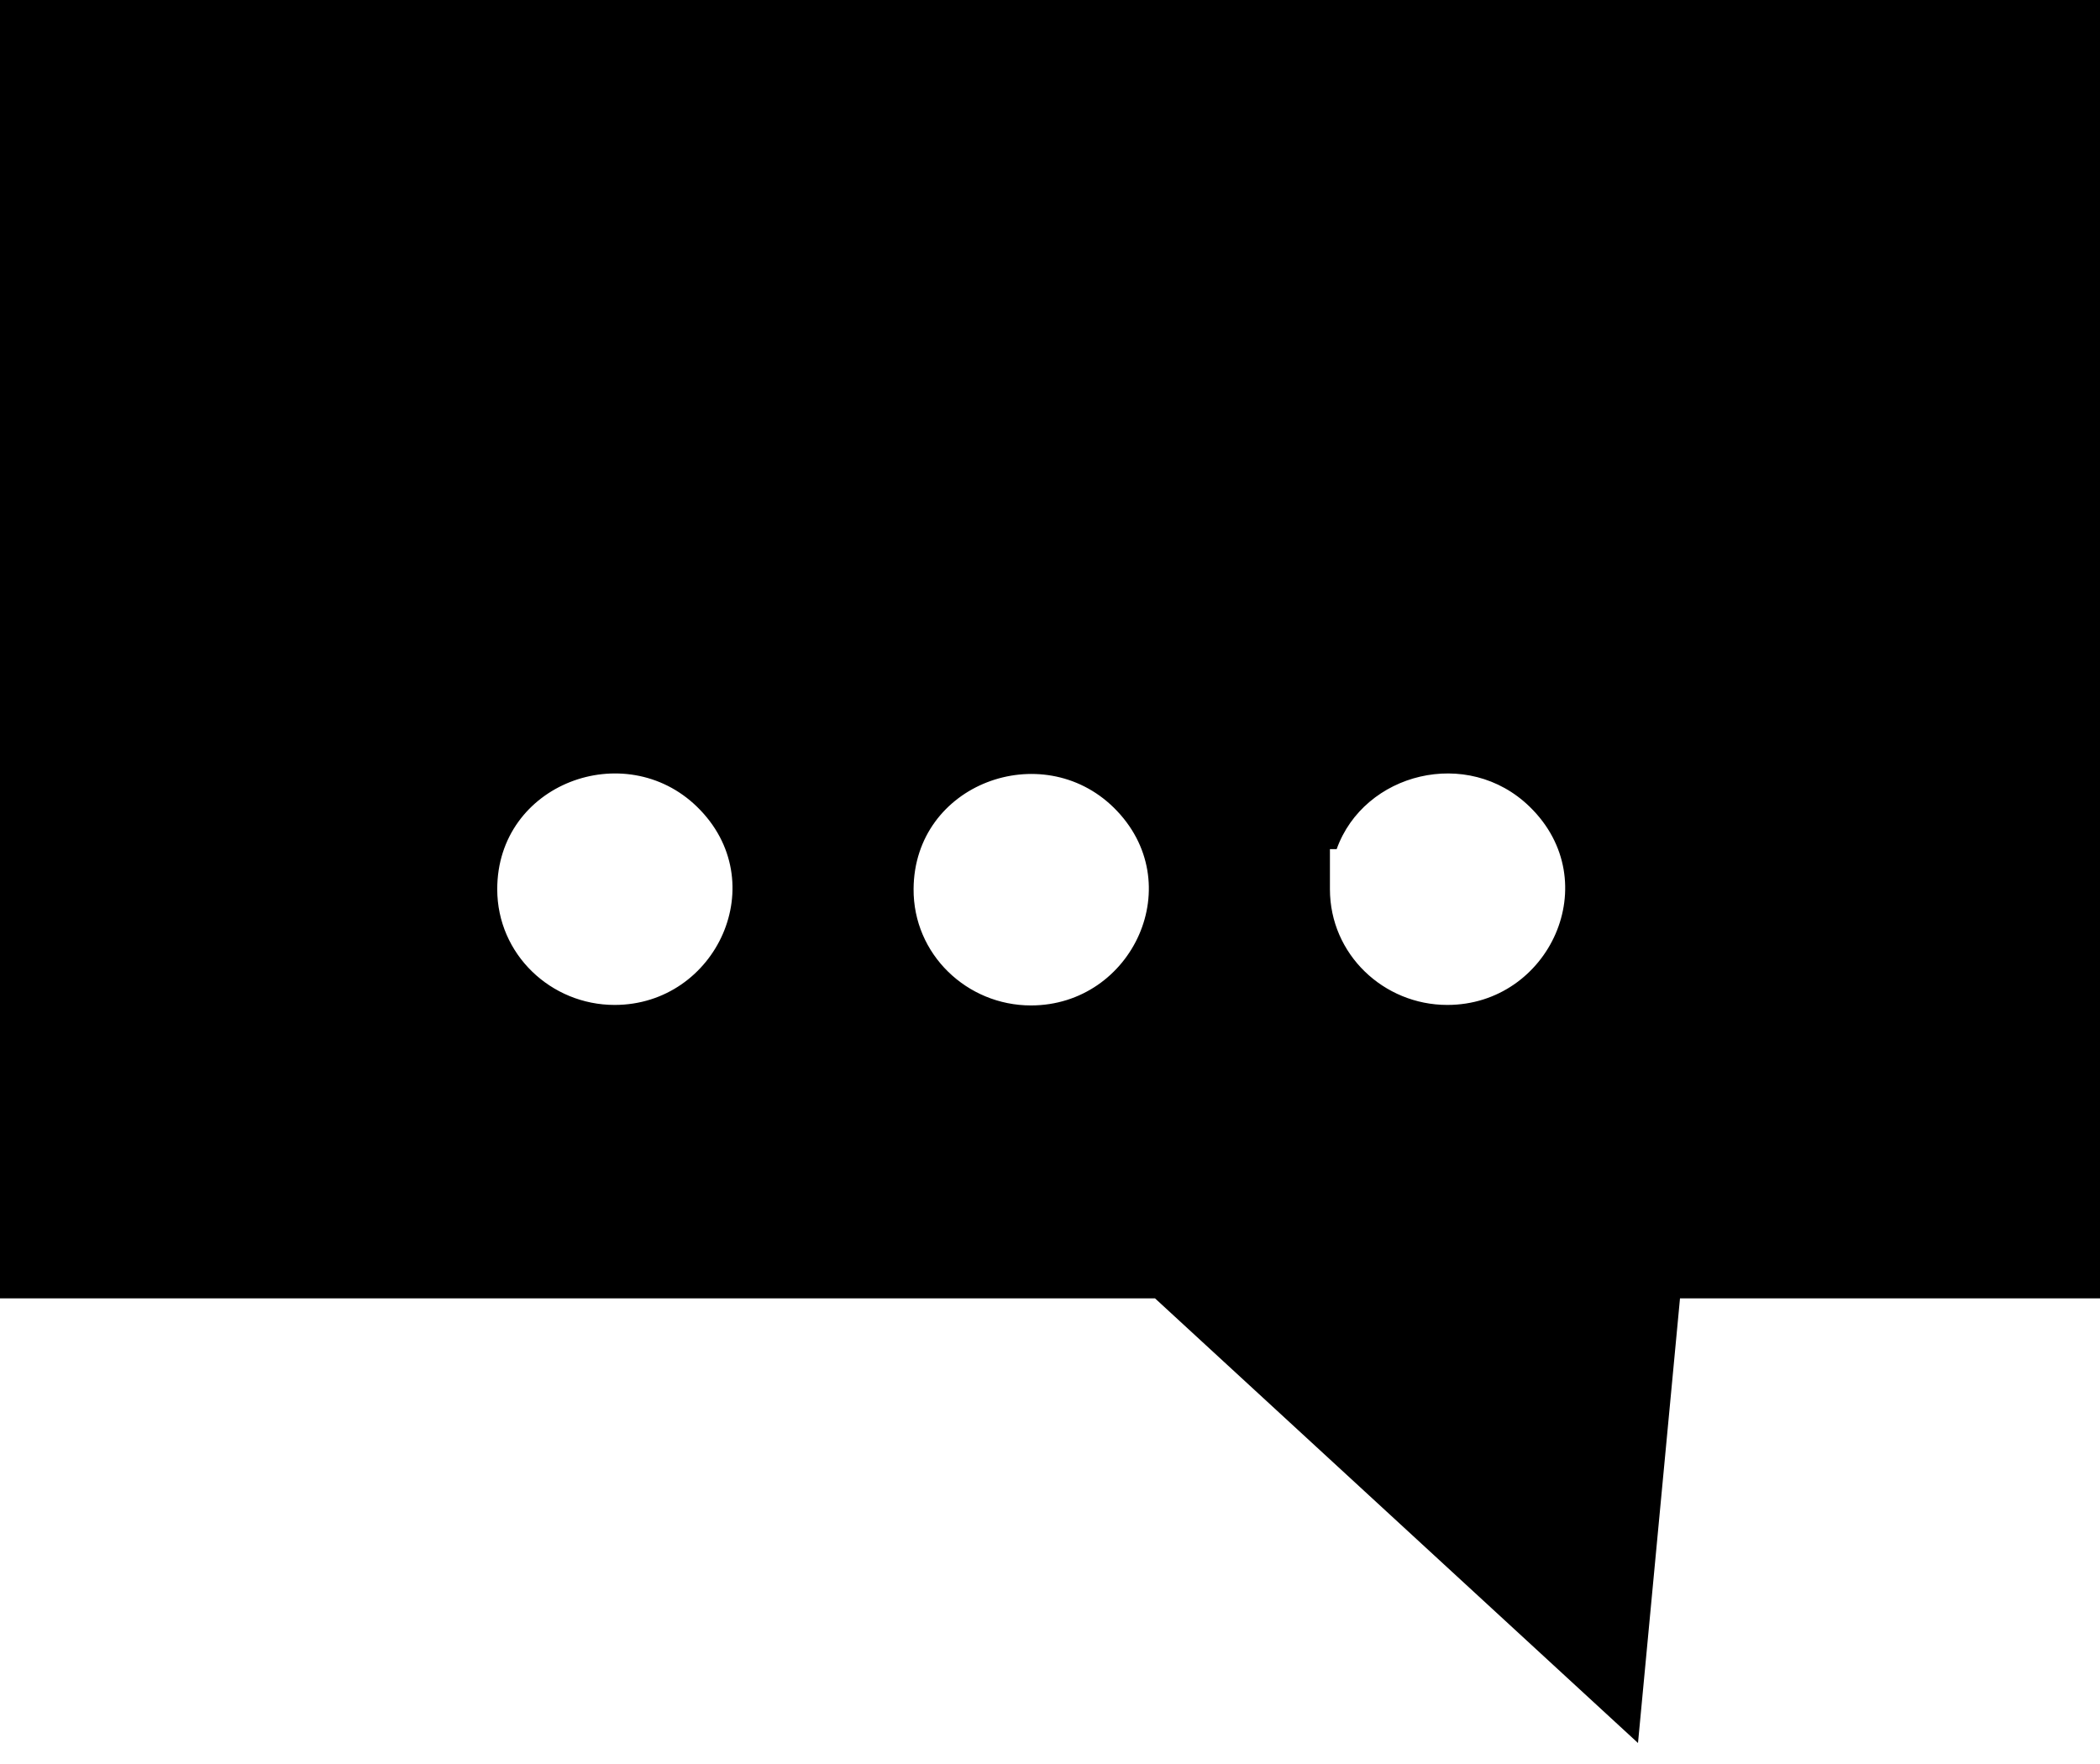 <svg viewBox="0 0 50 42" fill="currentColor" xmlns="http://www.w3.org/2000/svg">
  <path
    d="M40 30.913H50V0H0V30.913H27.5L39 41.5L40 30.913ZM31.665 20.218H31.825C32.474 18.401 34.943 17.767 36.423 19.21C38.251 20.991 36.885 23.927 34.459 23.927C32.947 23.927 31.665 22.724 31.665 21.171V20.218ZM26.517 19.228C28.335 21.013 26.968 23.939 24.546 23.939C23.027 23.939 21.741 22.725 21.752 21.164C21.769 18.654 24.809 17.553 26.517 19.228ZM11.839 21.171C11.839 18.654 14.881 17.538 16.597 19.21C18.425 20.991 17.059 23.927 14.633 23.927C13.121 23.927 11.839 22.724 11.839 21.171Z" />
</svg>